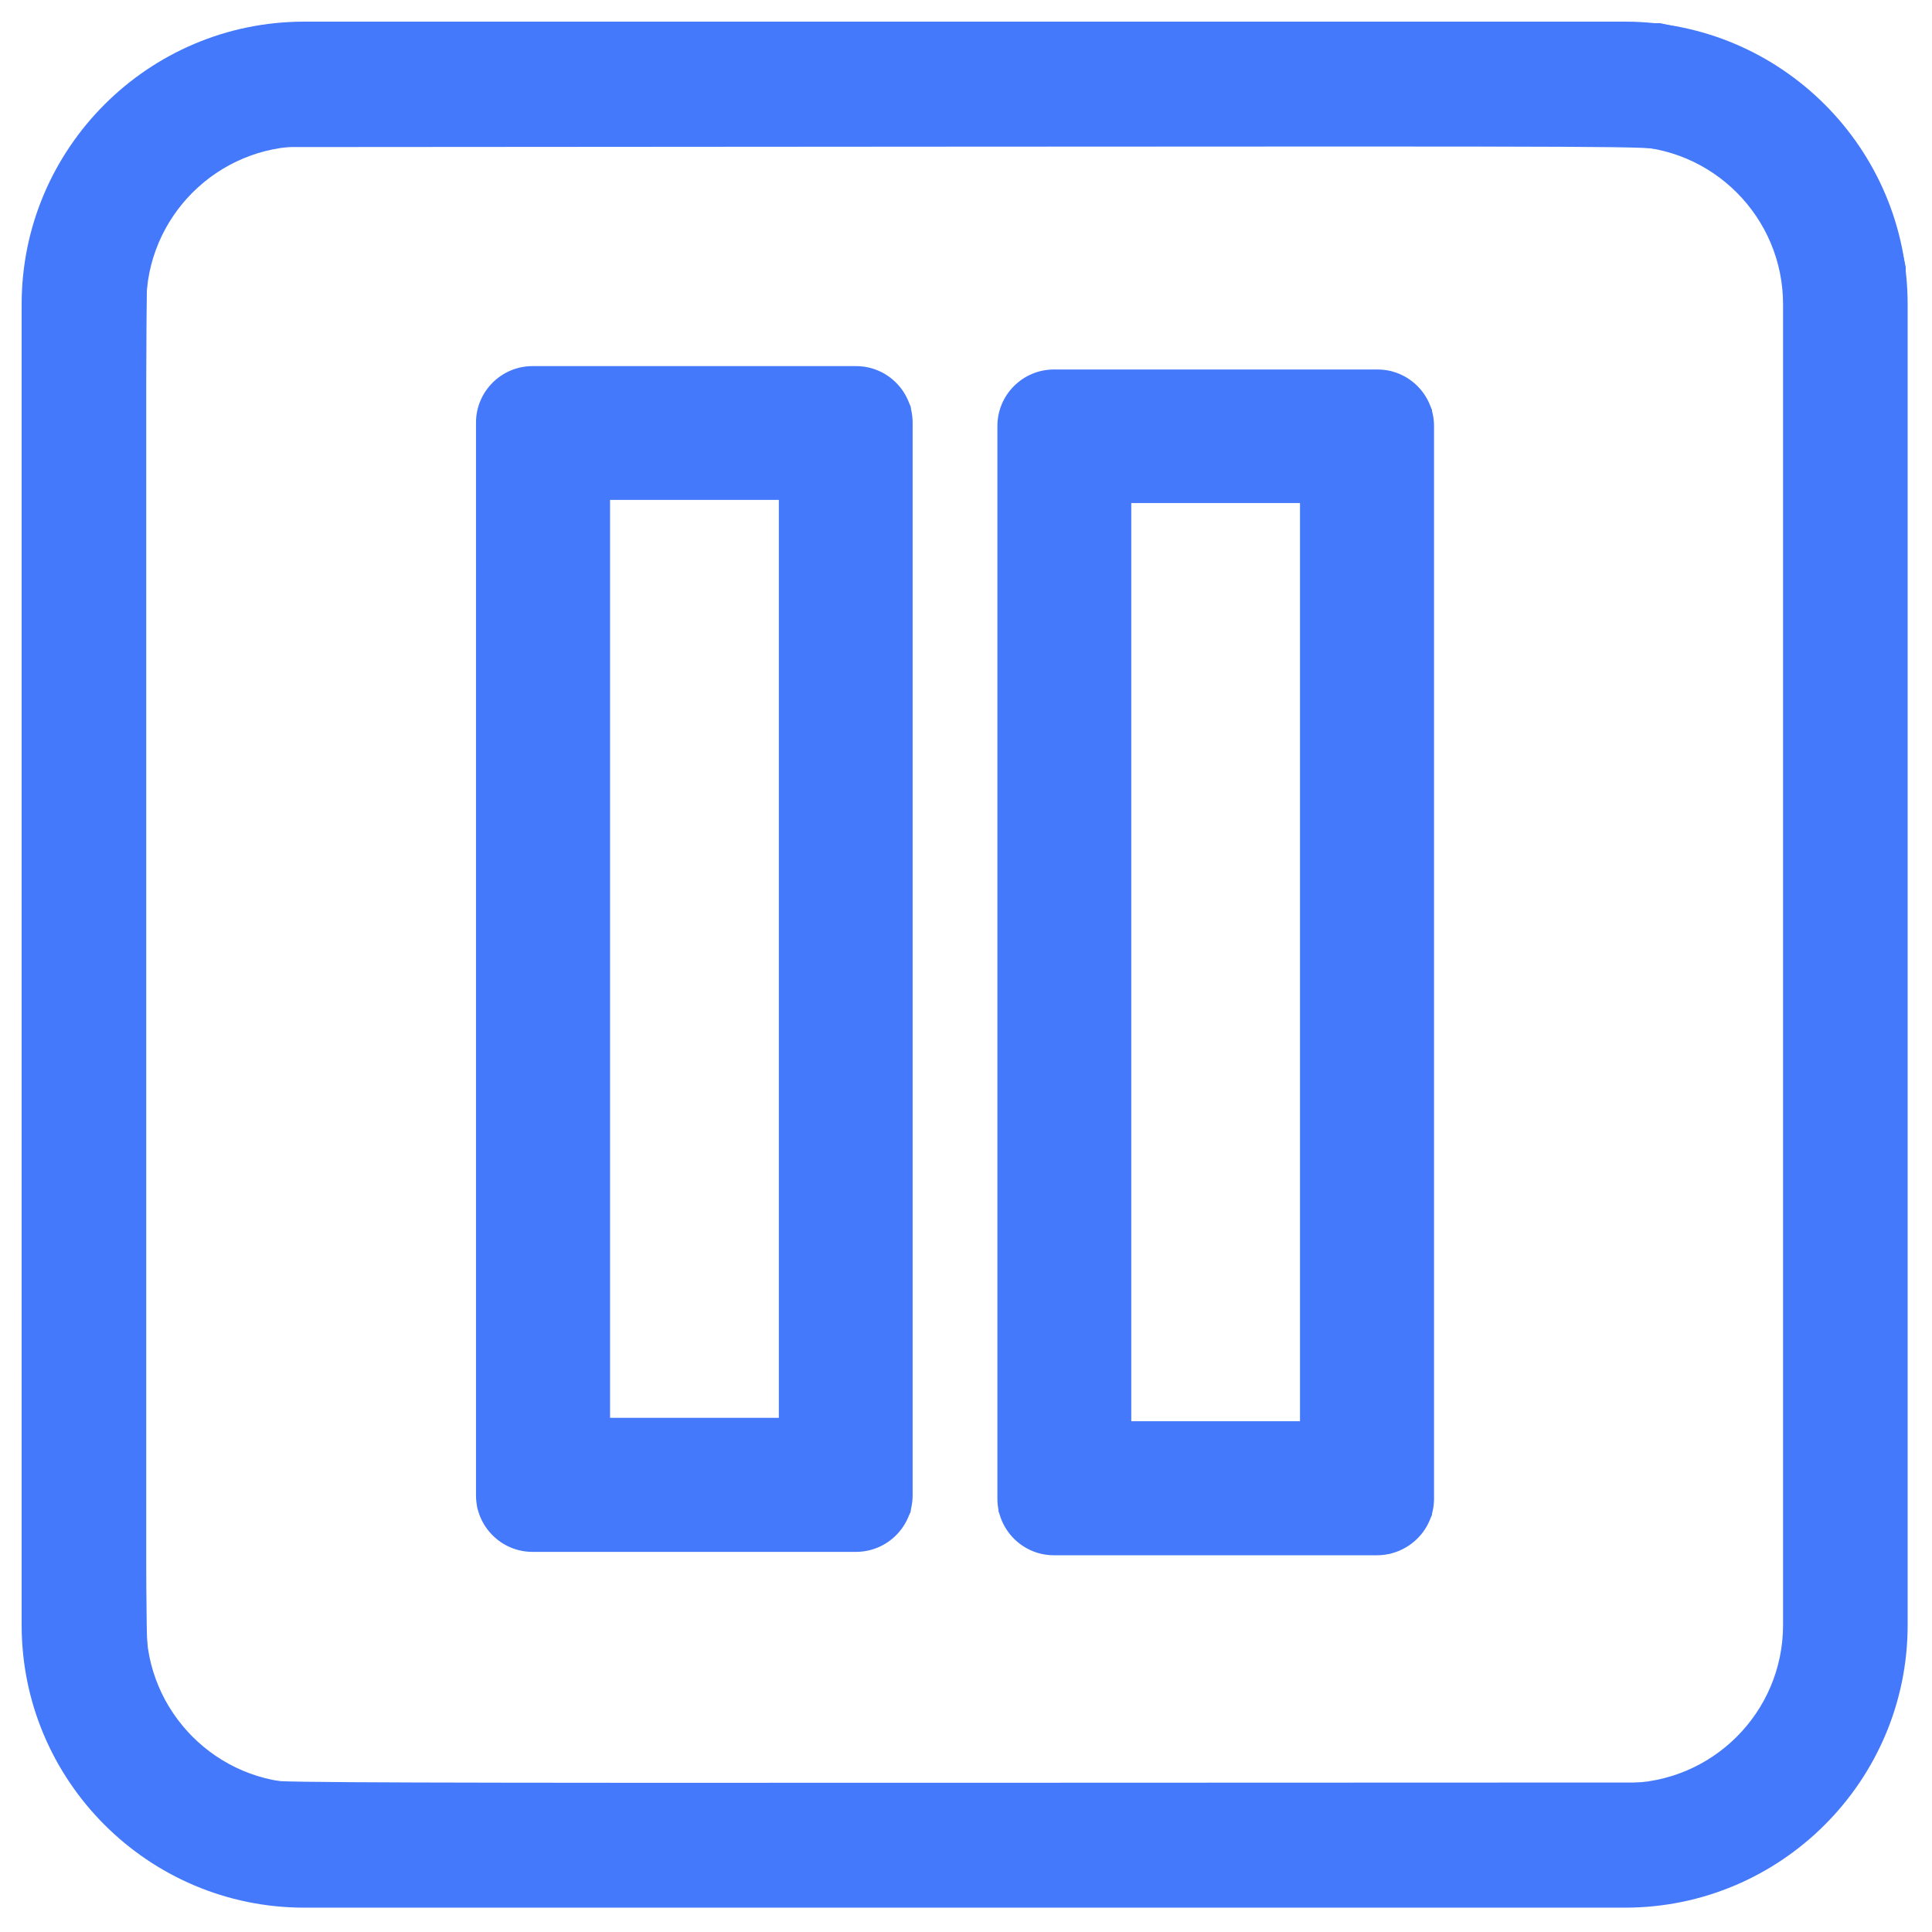 <?xml version="1.0" encoding="utf-8"?>
<!-- Generator: Adobe Illustrator 25.0.0, SVG Export Plug-In . SVG Version: 6.00 Build 0)  -->
<svg version="1.1"
	 id="Layer_1" xmlns:cc="http://creativecommons.org/ns#" xmlns:dc="http://purl.org/dc/elements/1.1/" xmlns:inkscape="http://www.inkscape.org/namespaces/inkscape" xmlns:rdf="http://www.w3.org/1999/02/22-rdf-syntax-ns#" xmlns:sodipodi="http://sodipodi.sourceforge.net/DTD/sodipodi-0.dtd" xmlns:svg="http://www.w3.org/2000/svg"
	 xmlns="http://www.w3.org/2000/svg" xmlns:xlink="http://www.w3.org/1999/xlink" x="0px" y="0px" viewBox="0 0 800 800"
	 enable-background="new 0 0 800 800" xml:space="preserve">
<sodipodi:namedview  bordercolor="#666666" borderopacity="1" gridtolerance="10" guidetolerance="10" id="namedview11" inkscape:current-layer="Layer_1" inkscape:cx="400" inkscape:cy="459.92063" inkscape:document-rotation="0" inkscape:pageopacity="0" inkscape:pageshadow="2" inkscape:window-height="1369" inkscape:window-maximized="1" inkscape:window-width="2560" inkscape:window-x="-8" inkscape:window-y="-8" inkscape:zoom="1.26" objecttolerance="10" pagecolor="#ffffff" showgrid="false">
	</sodipodi:namedview>
<path id="path4" fill="#4479FB" d="M322.5,587.1h-69.9V207h69.9V587.1 M377.9,619.2V175c0-12.9-10.5-23.4-23.4-23.4h-134
	c-12.9,0-23.4,10.5-23.4,23.4v444.2c0,12.9,10.5,23.4,23.4,23.4h133.9C367.4,642.6,377.9,632.1,377.9,619.2z"/>
<g id="g4" transform="matrix(1.124,0,0,1.124,1.656,1.657)">
	<path id="path2" fill="#4479FB" d="M597.2,701.3H110.6c-57.4,0-104.1-46.7-104.1-104.1V110.6C6.5,53.2,53.2,6.5,110.6,6.5h486.6
		c57.4,0,104.1,46.7,104.1,104.1v486.6C701.3,654.6,654.6,701.3,597.2,701.3z M110.6,52.4c-32,0-58.2,26-58.2,58.2v486.6
		c0,32,26,58.2,58.2,58.2h486.6c32,0,58.2-26,58.2-58.2V110.6c0-32-26-58.2-58.2-58.2L110.6,52.4z"/>
</g>
<path id="path17" fill="#4479FB" d="M113.4,788.9c-14.3-1.6-30.7-6.8-43.5-13.9c-20.4-11.3-38.8-30.7-48.8-51.4
	c-6.9-14.3-10.1-26.9-11.3-44.3C9.2,671.3,9.1,578.7,9.2,391c0.2-256.3,0.3-277.1,1.6-283.6c4.9-25.9,15.7-46.7,33.6-64.4
	c16.4-16.2,36.8-26.9,60.5-31.9c6.8-1.4,16.1-1.5,294.8-1.5h287.8l8.1,1.8c24.5,5.4,42.4,15.2,59.8,32.6
	c16.9,17,26.7,34.9,31.9,58.4l1.8,8.1v288.6c0,279.1,0,288.8-1.5,295.6c-10.7,51.4-52,89-103.2,94.2
	C673.9,790,122.8,790,113.4,788.9L113.4,788.9z M690.9,736.4c22.9-7.1,39.9-24.6,46-47.5l1.7-6.5V399.6V116.8l-1.8-6.6
	c-6.5-24.5-24.6-42.4-48.5-48.1c-6.5-1.5-8.8-1.6-291.2-1.4l-284.6,0.2l-5.4,1.8c-20.8,7-36.5,22.1-43.1,41.4
	c-1.2,3.5-2.6,8.7-3,11.4c-0.6,3.4-0.8,94.2-0.8,284c0,250.9,0.1,279.7,1.2,285.5c4.9,26,25.6,47,51.5,52.3
	c4.1,0.8,56.5,1,288.6,0.9l283.6-0.1L690.9,736.4z"/>
<path id="path21" fill="#4479FB" d="M198.5,169.4c1.3-4.7,3.8-8.7,7.6-11.9c6.2-5.3,2.4-5.1,82-5.1l71.8,0l4,1.8
	c4.7,2.2,8.9,6.2,11.4,10.8l1.8,3.3v228.9V626l-1.8,3.3c-2.4,4.6-6.7,8.6-11.4,10.8l-4,1.8l-71.8,0c-80.3,0-75.9,0.3-82.5-5.5
	c-1.9-1.7-4.5-5-5.7-7.5l-2.2-4.4l-0.1-225.8C197.6,221.9,197.7,172.1,198.5,169.4L198.5,169.4z M287.8,587.6h35.3V397.1V206.7
	h-35.3h-35.3v190.5v190.5H287.8z"/>
<path id="path4-3" fill="#4479FB" d="M538.3,588.5h-69.9V208.3h69.9V588.5 M593.8,620.6V176.4c0-12.9-10.5-23.4-23.4-23.4h-134
	c-12.9,0-23.4,10.5-23.4,23.4v444.2c0,12.9,10.5,23.4,23.4,23.4h133.9C583.2,643.9,593.8,633.5,593.8,620.6z"/>
<path id="path21-9" fill="#4479FB" d="M414.3,170.7c1.3-4.7,3.8-8.7,7.6-11.9c6.2-5.3,2.4-5.1,82-5.1l71.8,0l4,1.8
	c4.7,2.2,8.9,6.2,11.4,10.8l1.8,3.3v228.9v228.9l-1.8,3.3c-2.4,4.6-6.7,8.6-11.4,10.8l-4,1.8l-71.8,0c-80.3,0-75.9,0.3-82.5-5.5
	c-1.9-1.7-4.5-5-5.7-7.5l-2.2-4.4L413.5,400C413.4,223.3,413.6,173.5,414.3,170.7L414.3,170.7z M503.6,588.9h35.3V398.5V208h-35.3
	h-35.3v190.5v190.5H503.6z"/>
</svg>
